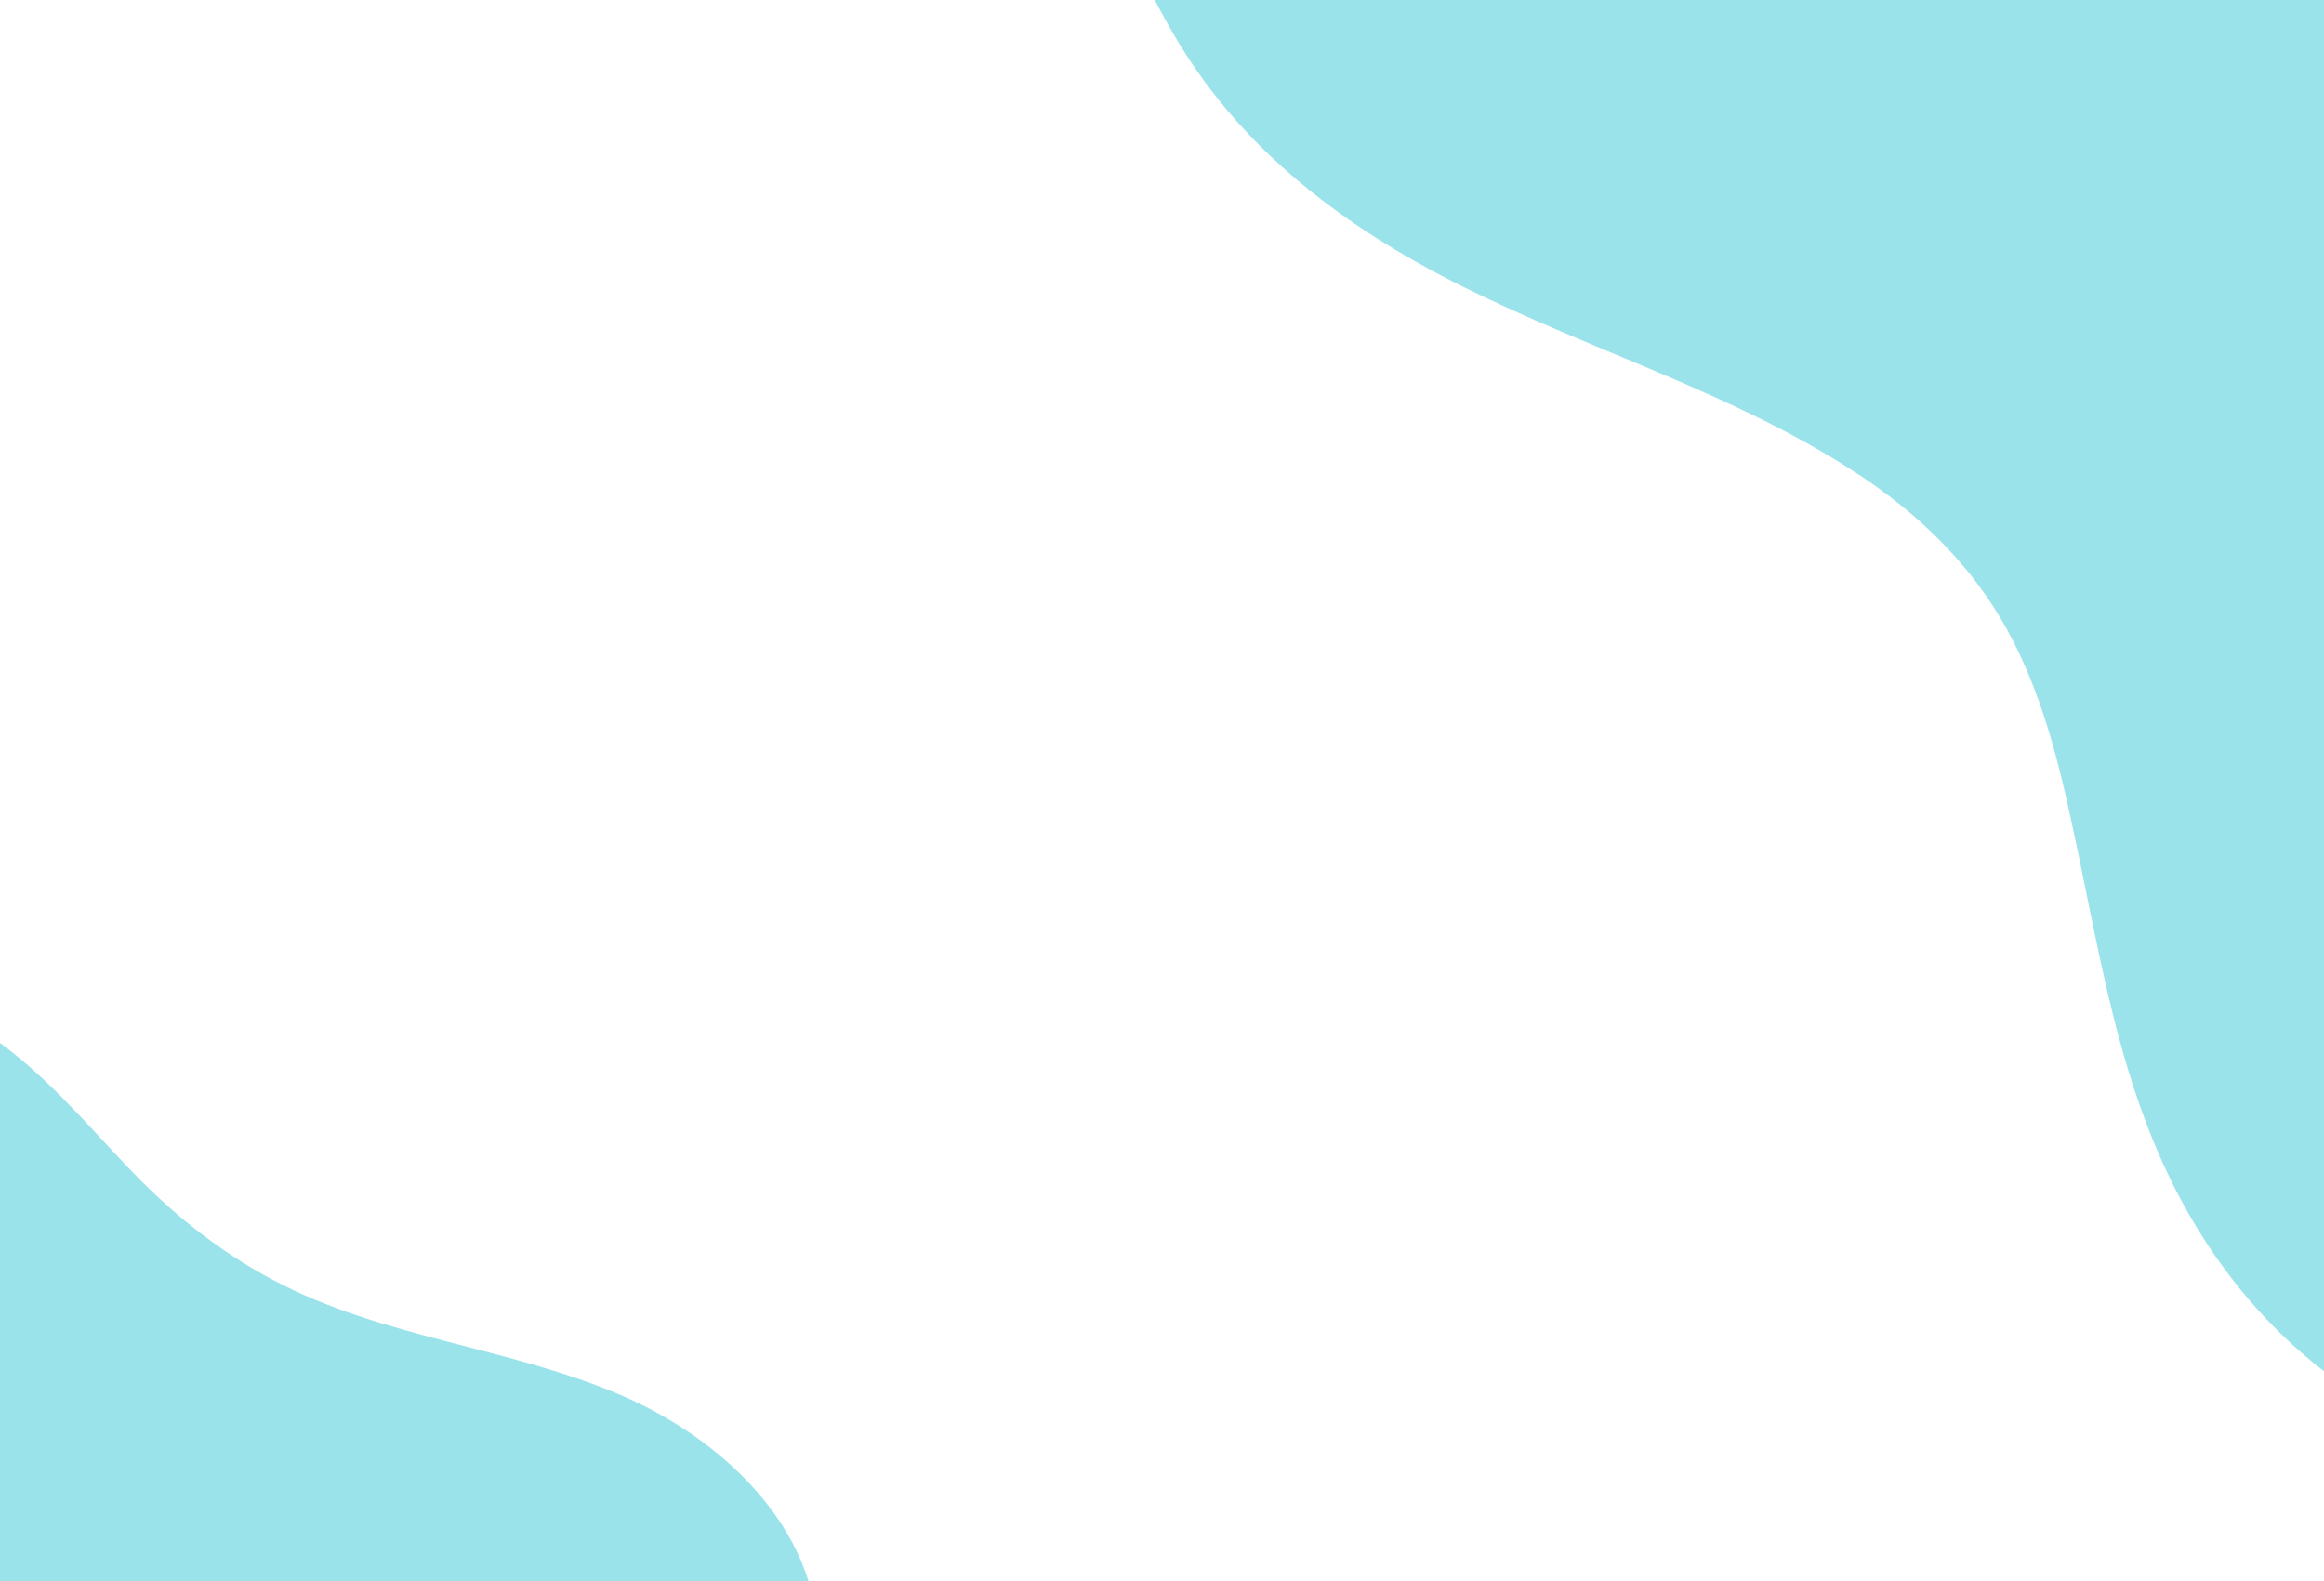 <?xml version="1.0" encoding="utf-8"?>
<!-- Generator: Adobe Illustrator 25.2.1, SVG Export Plug-In . SVG Version: 6.00 Build 0)  -->
<svg version="1.1" id="Layer_1" xmlns="http://www.w3.org/2000/svg" xmlns:xlink="http://www.w3.org/1999/xlink" x="0px" y="0px"
	 viewBox="0 0 1440 980" style="enable-background:new 0 0 1440 980;" xml:space="preserve">
<style type="text/css">
	.st0{opacity:0.5;fill:#38C9D9;enable-background:new    ;}
	.st1{opacity:0.5;fill:#01838C;enable-background:new    ;}
</style>
<path class="st0" d="M-146.8,1277.9c28.8,17.6,63.1,21.5,94.3,7.5c18-7.9,33.9-20,50.1-30.9c17.1-11.4,34.5-22.3,52.3-32.7
	c42.3-24.7,87.8-50.4,136.2-60.2c44.1-8.8,89.4-6.6,134.2-9.4c77.4-5.1,170.7-35.9,184.8-124.1c0.1-1.2,0.2-2.4,0.1-3.6
	c1-1.9,1.6-4.2,1.7-6.8c-0.4-71.3-59.7-125.9-120.8-152.5C315.7,834.6,237,829.4,168.8,793c-33.9-18-63.5-42.1-89.7-69.8
	c-26.2-27.5-51-57.2-82.3-79.1c-50.6-35.4-131.7-48.1-172.4,9.2c-18.5,25.9-23,57.7-23.1,88.7c-0.2,36.9,5.2,73.9,9.9,110.6
	c5.1,40.1,16.3,81.2,15.3,121.5c-0.7,37.1-21.5,70.6-29.8,106.2C-219.2,1149.3-212.5,1237.5-146.8,1277.9z"/>
<path class="st0" d="M668.2-223.1C656.8-139.6,686-49.5,727.8,22.3c44.9,76.5,115.7,126.1,194.7,163.1
	c74.7,35.4,154.4,60.7,224.1,105.4c34.7,22,66.1,50.3,88.5,85.1c24.1,37.5,36.6,80,46.2,123.2c19.7,87.3,30,175.2,75.3,253.9
	c42.6,74.5,115,136.3,202,147.5c84.5,11,162.2-28.2,210.3-97c48.4-68.9,57.1-155.5,41.1-236.5c-18.4-93-70.4-175.1-127.5-248.6
	c-54.5-69.9-131.8-142.1-139.9-235.3c-2.8-31.2,2.4-61.9,18.2-88c0.2-0.3,0.6-0.6,0.8-1c29.6-38,63.9-72,101.4-101.7
	c124.5-82.8,275.1-138.3,339-281.7c16.8-37.7,27-80,17.7-121.1c-9.7-42.6-46.2-71.5-82.2-92.1c-73.2-41.4-156.6-41.1-221.6,14.4
	c-77.2,65.5-117.9,161-161.3,249.6c-41.1,84.3-89.9,172.3-177.4,215.8c-35.7,17.7-76.8,27-116.3,19.9c-38.9-7-71.1-29.1-98.7-56.6
	c-56.8-57.3-93-132.8-155.5-185c-57.6-48.4-132.1-65-204-39.2C731.7-359.1,678.6-299,668.2-223.1z"/>
<path class="st1" d="M-1128.4,583.1c34.2,59.3,89.2,105.1,151.1,134.1c61.5,28.9,131.4,44.5,199.3,44.4c32.3,0,64.6-5.5,94.2-16.5
	c0.2-0.1,0.3,0.2,0.6,0.1c5.9-3.3,12.1-6.2,18.4-8.3l0.2-0.1c21.5-10.6,41.3-24.8,58.2-42.7c7.9-5.7,14.6-14.2,19.8-21.2
	c2-2.7,3.6-5.4,5.3-8c0.2-0.3,0.4-0.4,0.4-0.4c9.9-13.7,17.9-29.5,25-44.6c4.5-9.5,8.1-19.6,10.9-29.8c15.8-38.2,22-80.3,16-121.8
	c-9.2-63.9-46.3-121.2-103.6-152.2c-13.3-7.1-27.3-12.7-42-16.3c-17.3-4.5-35.2-5.2-52.7-8.3c-27.9-5.3-52.3-19.9-74.3-37
	c-43.7-33.8-83-78-138.4-92.1c-58.7-15.1-120.3,9.8-162.7,50.5c-46.3,44.4-65.9,108.9-69.1,171.5
	C-1175,451.3-1162.6,524.1-1128.4,583.1z M-1015.6,666.8c1,0.6,2.2,1.1,3.5,1.7c0.2,0.7,0.7,1.3,1.2,1.9c-1.6-1-3-2-4.7-3.4
	C-1015.8,667.1-1015.6,666.8-1015.6,666.8z"/>
<path class="st1" d="M-924.9-624c-27.6,19.4-44.8,49.3-44.3,83.6c0.1,19.6,4.9,39.1,8.5,58.2c3.7,20.2,6.8,40.5,9.2,61
	c5.9,48.6,11.4,100.6,1.2,148.9c-9.5,44-29.4,84.7-44.5,126.9c-26,73.1-34.7,171,40.7,218.9c1.1,0.5,2.2,1.2,3.2,1.5
	c1.3,1.6,3.2,3.1,5.6,4.3c65.7,27.9,139.3-4.9,187.9-50.5c56-52.5,92-122.7,152.4-170.9c30-24,63.8-41.6,99.6-54.7
	c35.6-13.1,72.7-24.1,105.2-44.2c52.6-32.5,96.4-101.9,59.9-162c-16.4-27.3-43.9-44-72.2-56.4c-33.8-14.8-69.9-24.5-105.4-34.8
	c-38.8-11.2-81-17.3-117.7-34.1c-33.8-15.3-56.2-47.7-85.7-69.5C-778.2-639.5-861.8-668.3-924.9-624z"/>
</svg>
